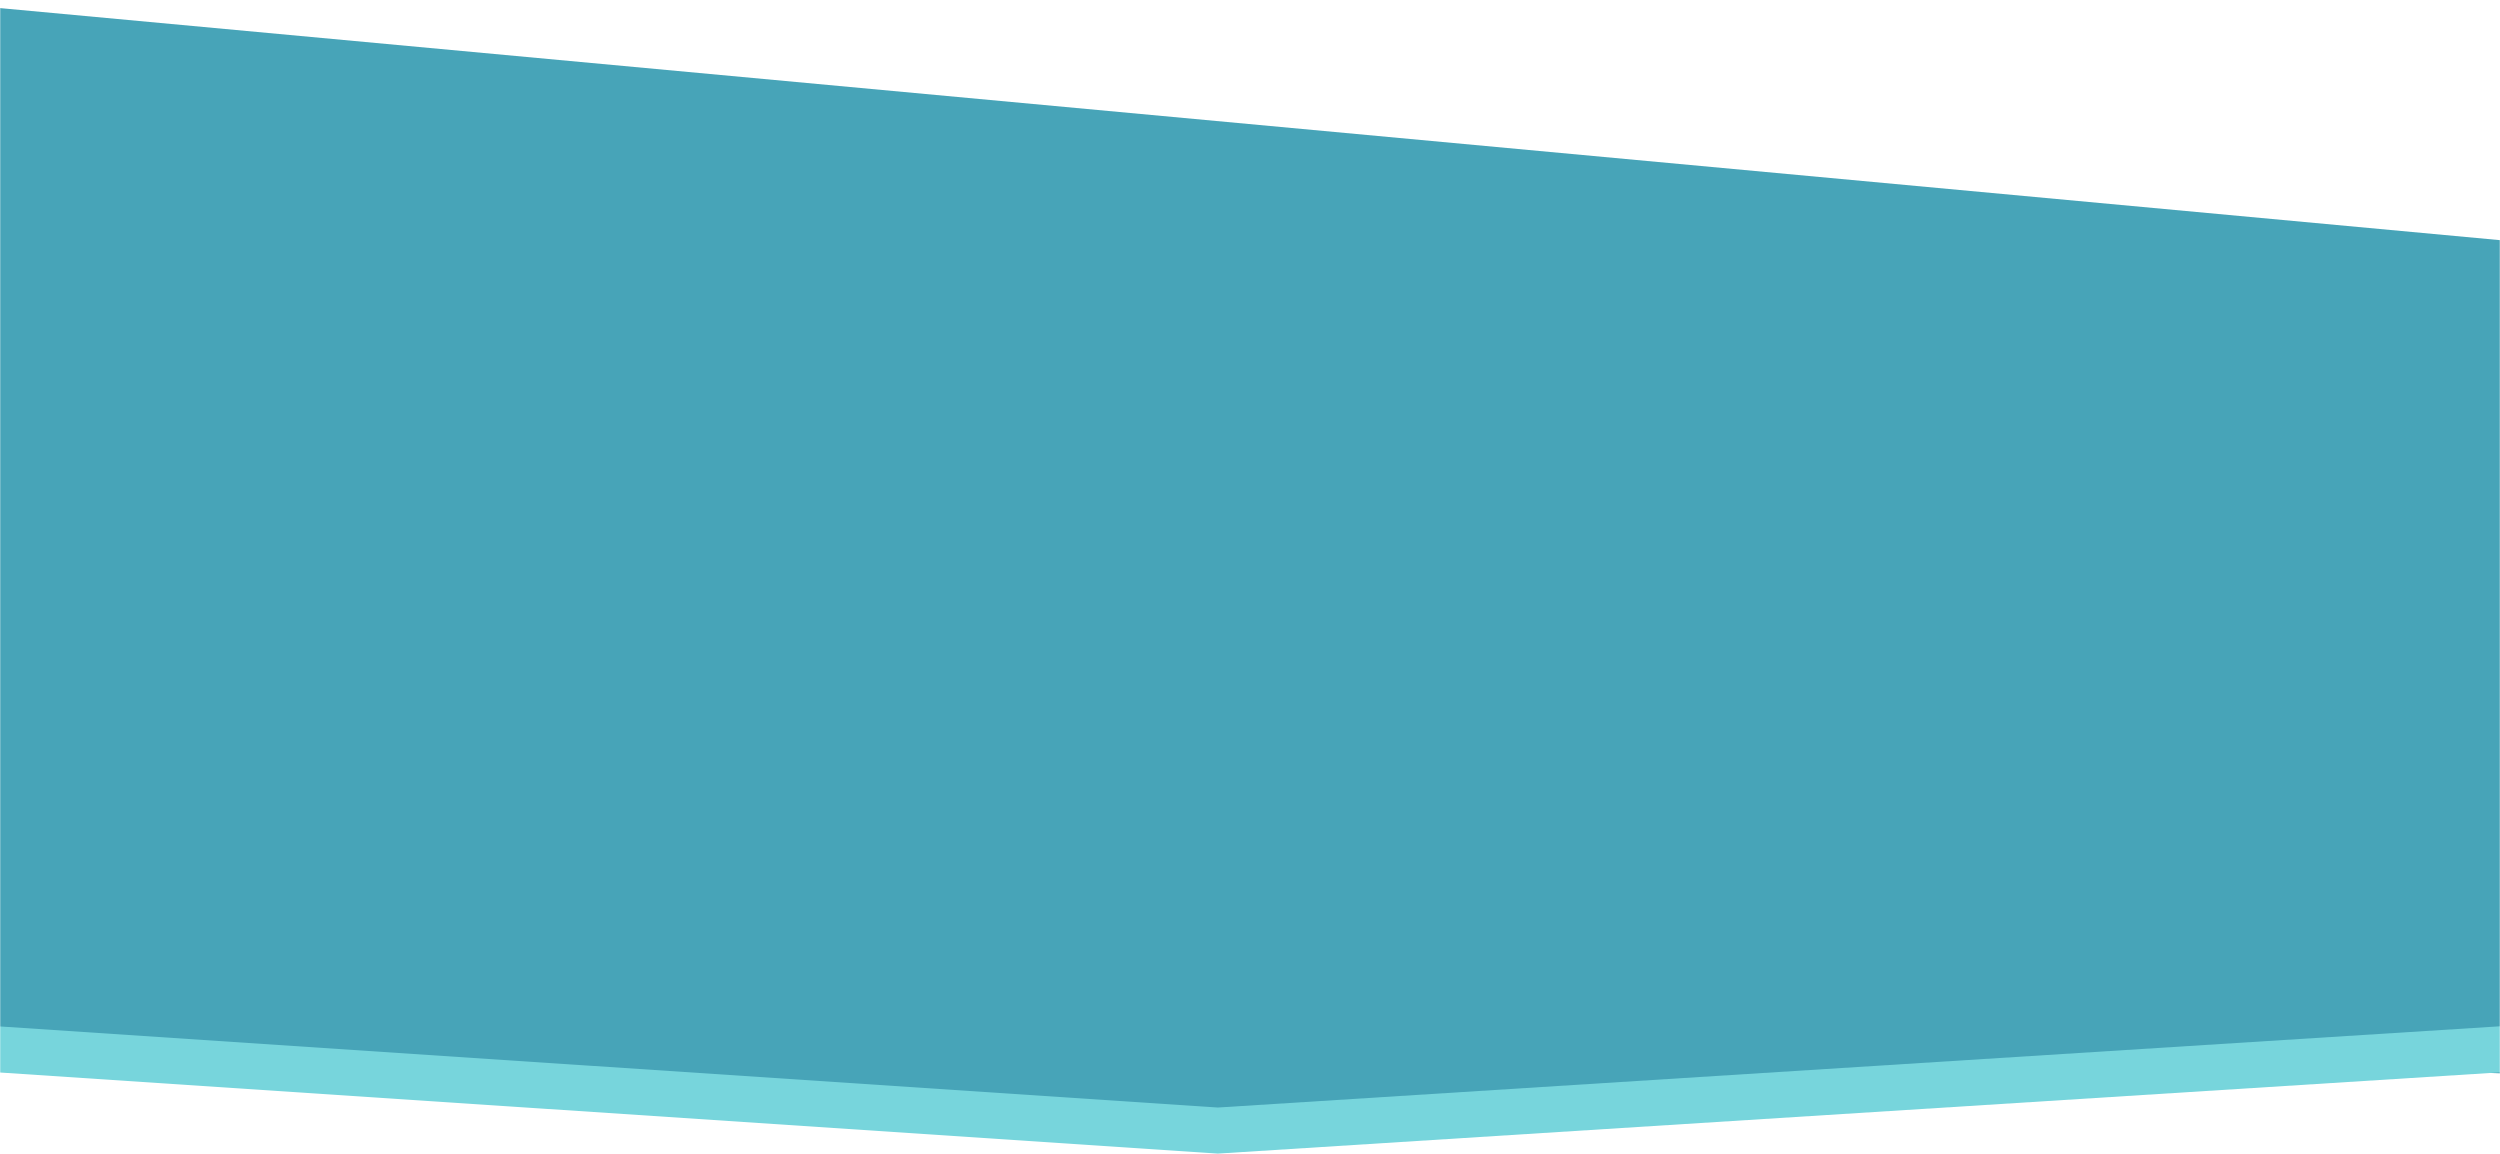 <svg width="1386" height="640" viewBox="0 0 1386 640" fill="none" xmlns="http://www.w3.org/2000/svg">
<mask id="mask0" mask-type="alpha" maskUnits="userSpaceOnUse" x="0" y="0" width="1386" height="640">
<rect width="1386" height="640" fill="#C4C4C4"/>
</mask>
<g mask="url(#mask0)">
<path d="M-75.681 538.003L1391.64 595.271L1406 135L-43 0.5L-75.681 538.003Z" fill="#47A4B8"/>
<path d="M-1.346 288.993H1386.03V594.513L675.163 639.552L-1.346 594.513V288.993Z" fill="#77D5DC"/>
<path d="M-1.346 263.456H1386.03V568.976L675.163 614.015L-1.346 568.976V263.456Z" fill="#47A4B8"/>
</g>
</svg>

